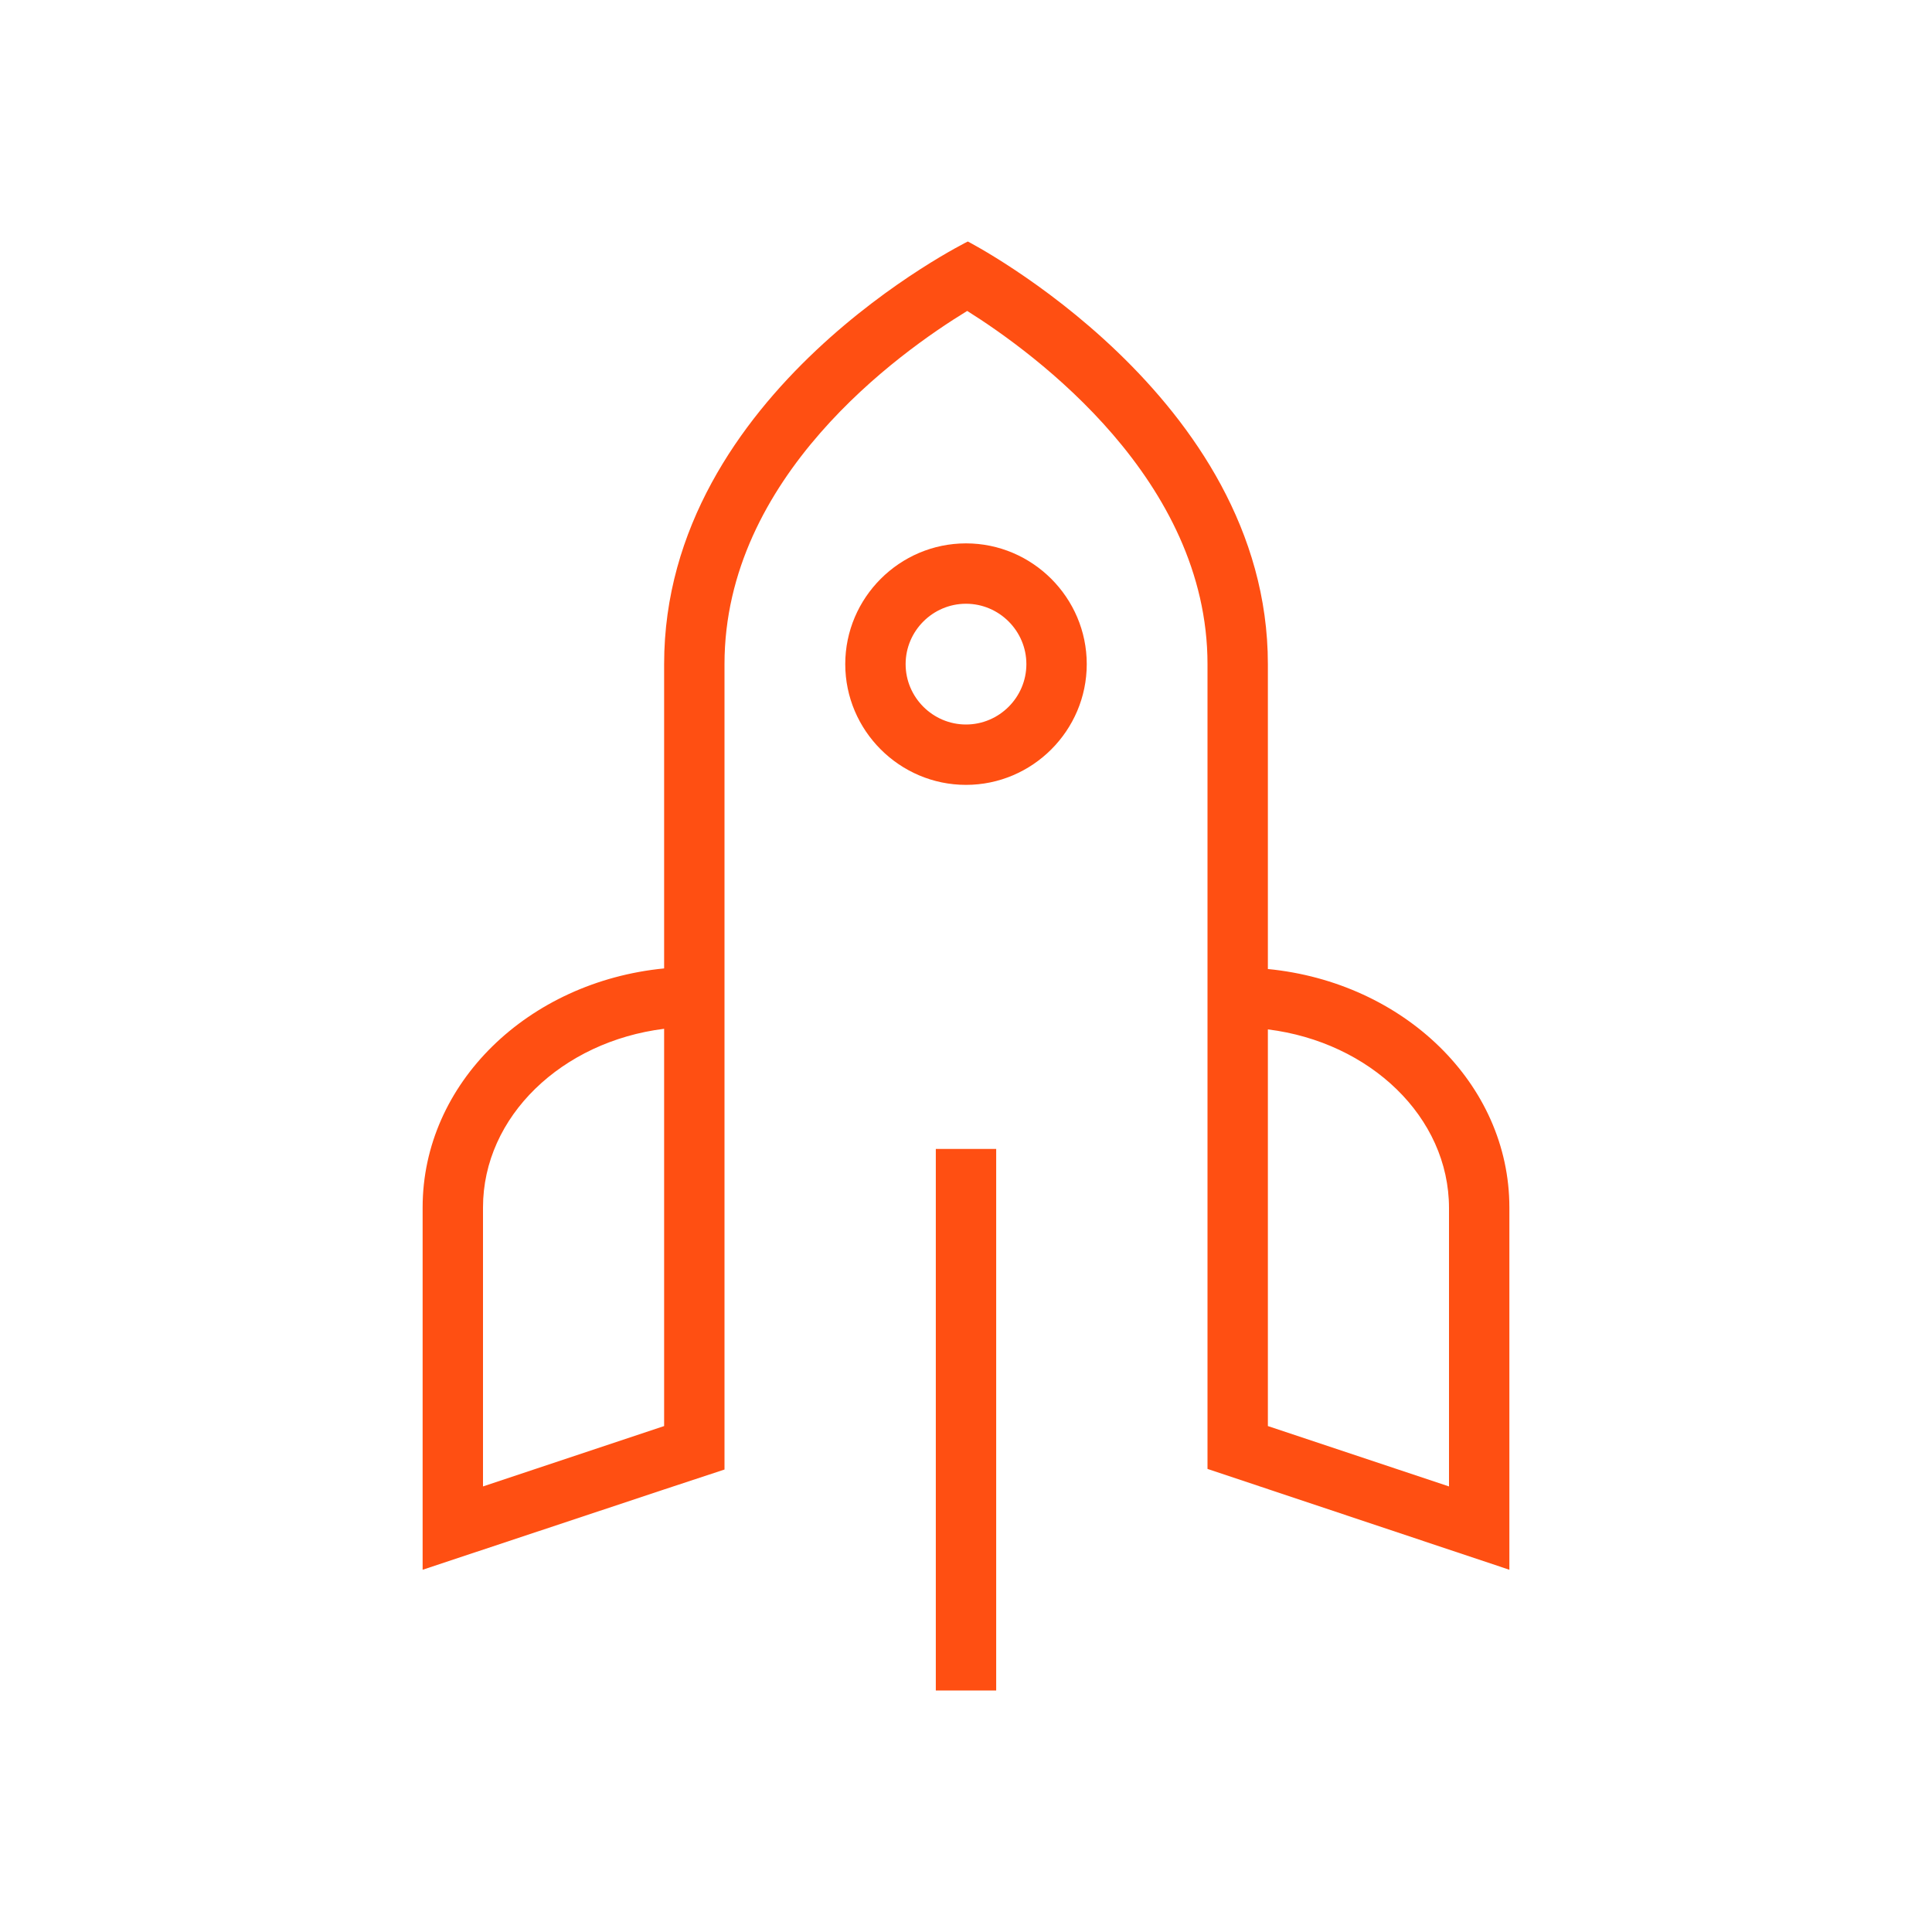 <svg width="80" height="80" viewBox="0 0 80 80" fill="none" xmlns="http://www.w3.org/2000/svg">
<path fill-rule="evenodd" clip-rule="evenodd" d="M35 27.5C35 24.75 37.25 22.5 40 22.5C42.75 22.5 45 24.75 45 27.5C45 30.25 42.75 32.5 40 32.5C37.25 32.5 35 30.25 35 27.5ZM42.5 27.5C42.5 26.125 41.375 25 40 25C38.625 25 37.5 26.125 37.5 27.5C37.5 28.875 38.625 30 40 30C41.375 30 42.5 28.875 42.5 27.5Z" fill="#FF4F12"/>
<path fill-rule="evenodd" clip-rule="evenodd" d="M52.5 40.125V27.5C52.5 16.4 40.075 10 40.075 10C40.075 10 27.5 16.2 27.5 27.5V40.1C21.875 40.65 17.5 44.85 17.5 50V65L27.5 61.675L30 60.85V58.225V42.5V40V35V27.5C30 19.75 37.225 14.6 40.05 12.875C42.875 14.65 50 19.875 50 27.5V35V40V42.5V58.2V60.825L62.5 65V50C62.5 44.875 58.125 40.675 52.5 40.125ZM27.5 59.05L20 61.55V50C20 46.225 23.275 43.125 27.5 42.6V59.05ZM52.5 59.05L60 61.55V50.025C60 46.25 56.725 43.15 52.5 42.625V59.05Z" fill="#FF4F12"/>
<rect x="38.75" y="47.575" width="2.5" height="22.425" fill="#FF4F12"/>
</svg>
